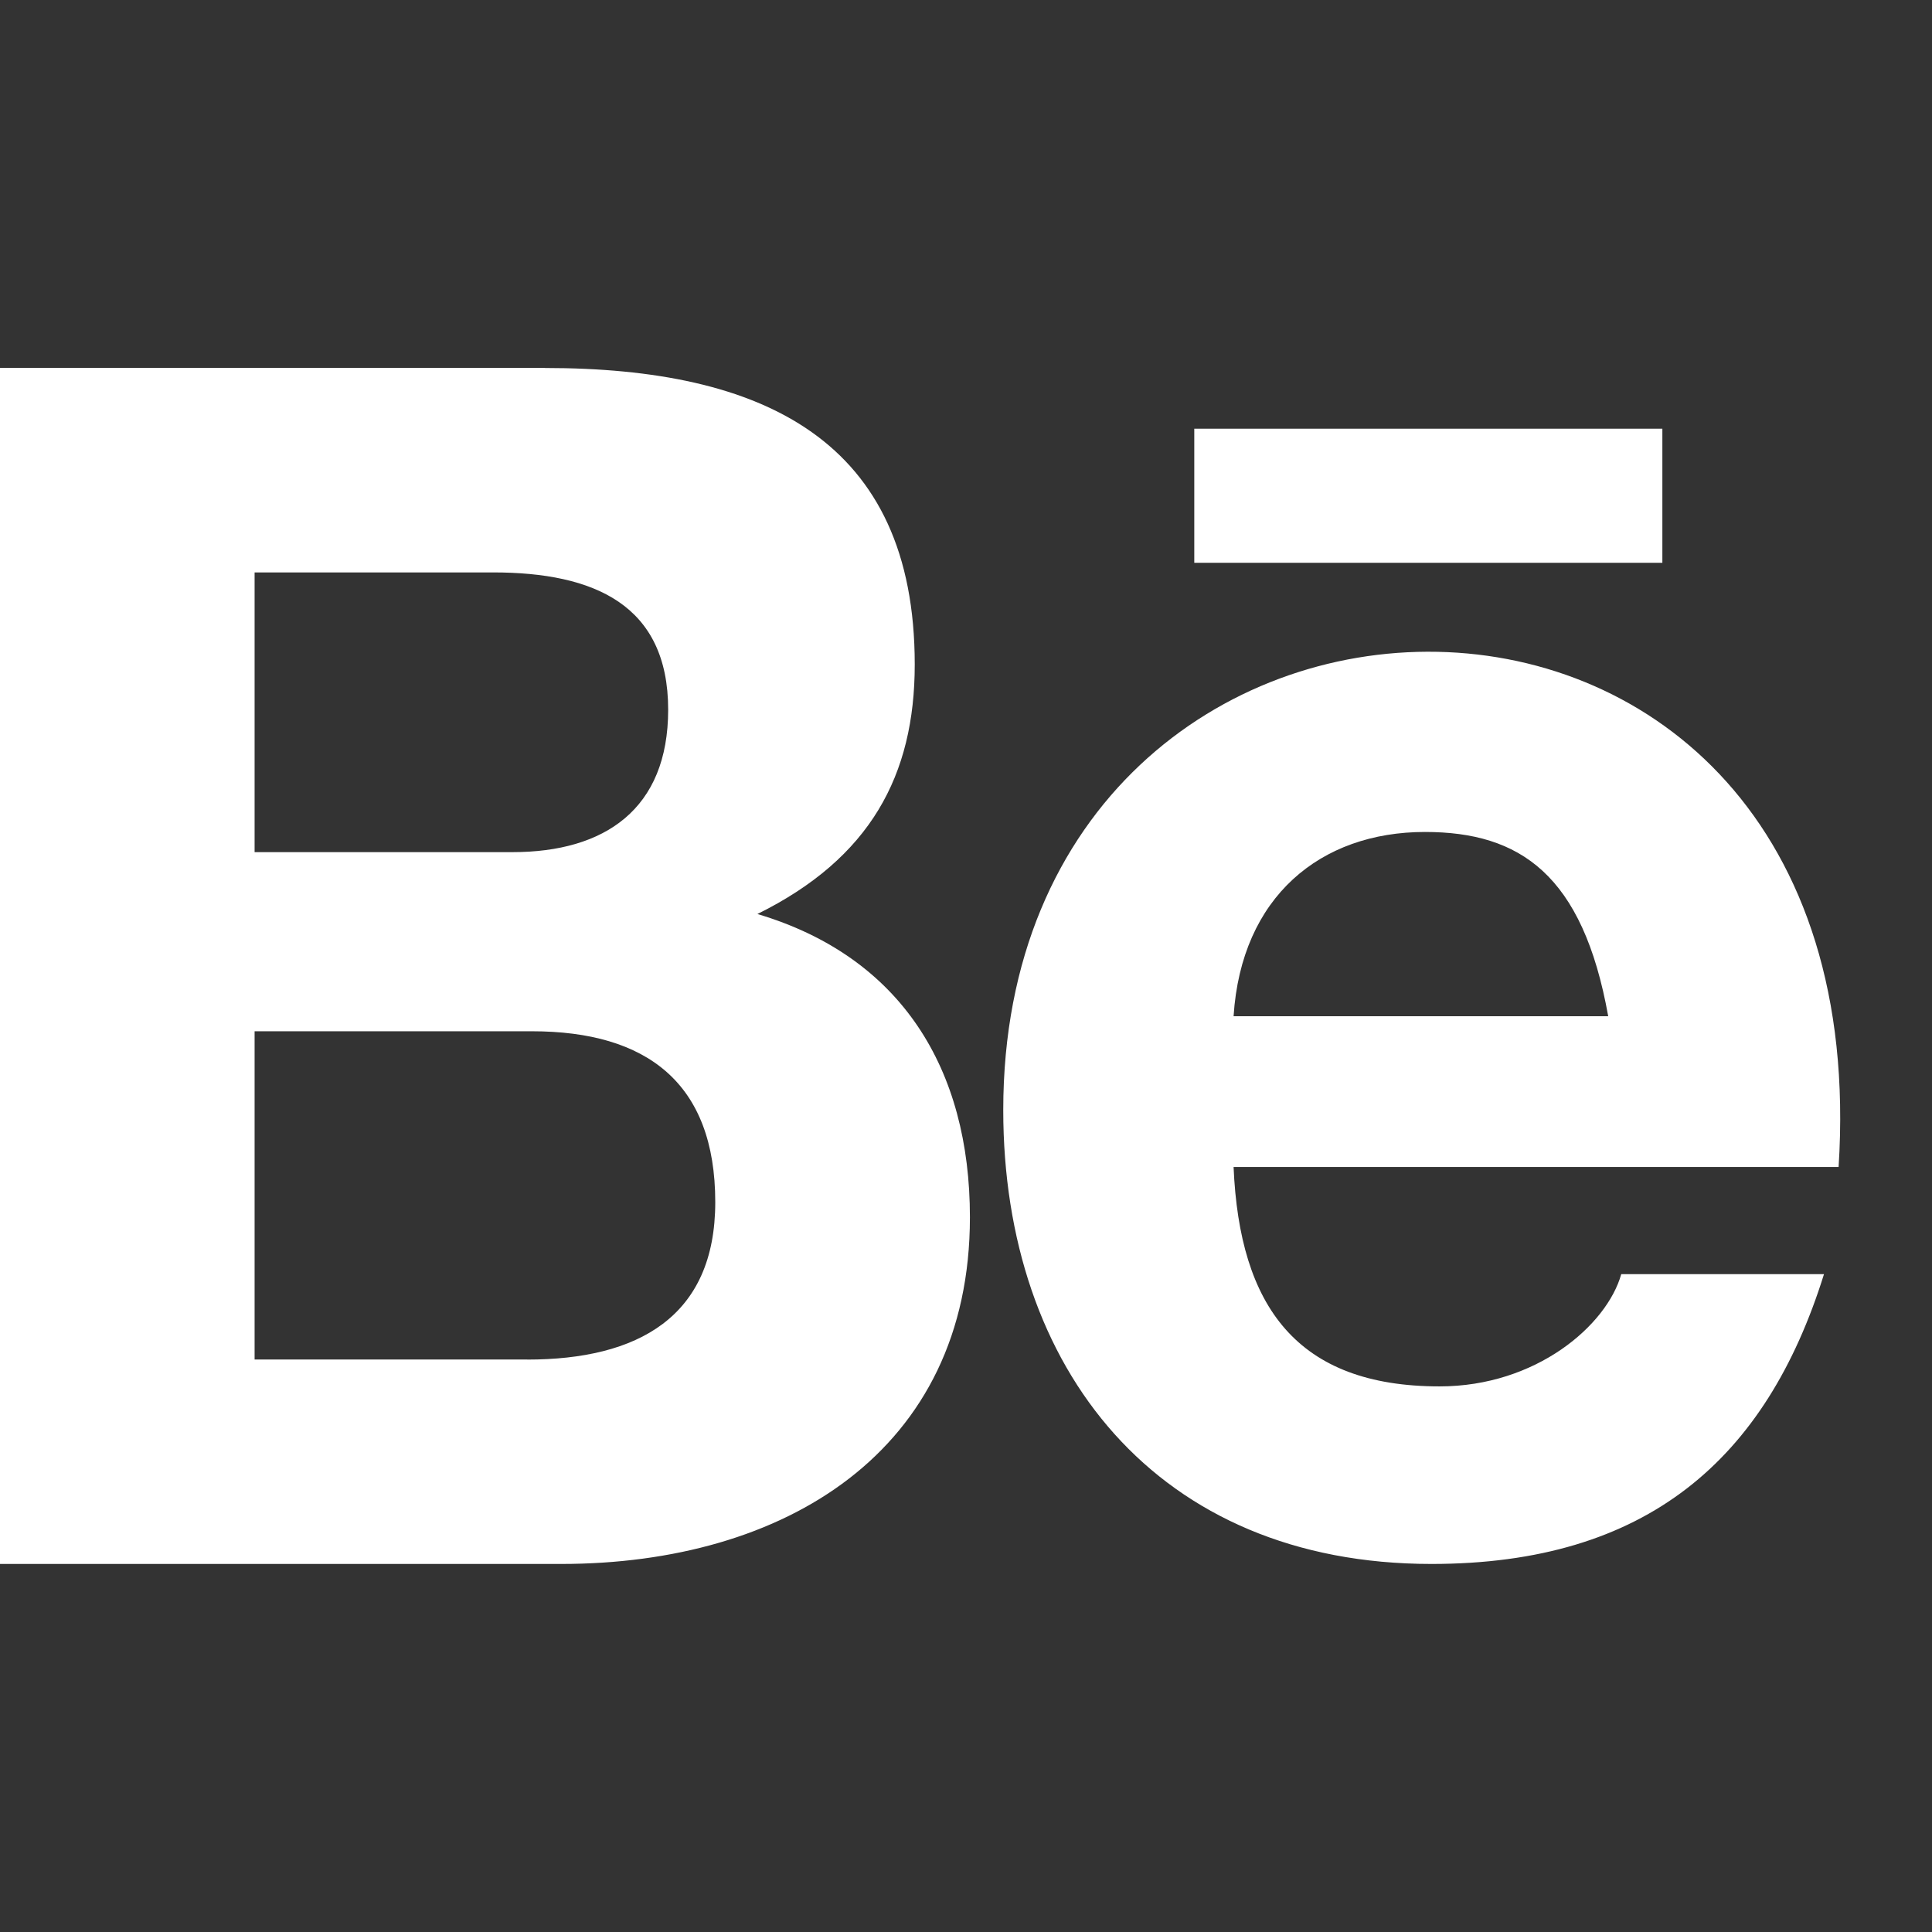 <!-- Generated by IcoMoon.io -->
<svg version="1.1" xmlns="http://www.w3.org/2000/svg" width="32" height="32" viewBox="0 0 32 32">
<rect x="0" y="0" width="32" height="32" fill="#333333" stroke="none"/>
<title>as-behance-</title>
<path fill="#fff" d="M19.781 9.322h7.753v-2.221h-7.753v2.221zM23.602 13.78c-1.73 0-3.043 1.072-3.17 3.052h6.205c-0.421-2.35-1.464-3.052-3.035-3.052zM23.845 22.963c1.597 0 2.769-1.009 3.008-1.859h3.358c-0.96 3.074-2.942 4.8-6.502 4.8-4.542 0-7.092-3.231-7.092-7.518 0-10.096 14.568-10.458 13.836 0.943h-10.021c0.098 2.315 1.053 3.634 3.412 3.634zM8.731 22.519c1.833 0 3.116-0.705 3.116-2.608 0-1.974-1.134-2.83-3.037-2.83h-4.593v5.437h4.514zM8.489 14.114c1.525 0 2.578-0.71 2.578-2.359 0-1.737-1.225-2.274-2.9-2.274h-3.95v4.633h4.271zM9.027 6.095c3.613 0 6.124 1.195 6.124 4.91 0 1.84-0.739 3.211-2.606 4.134 2.389 0.71 3.52 2.573 3.52 5.022 0 3.887-3.083 5.743-6.77 5.743h-9.295v-19.81h9.027z"></path>
</svg>

